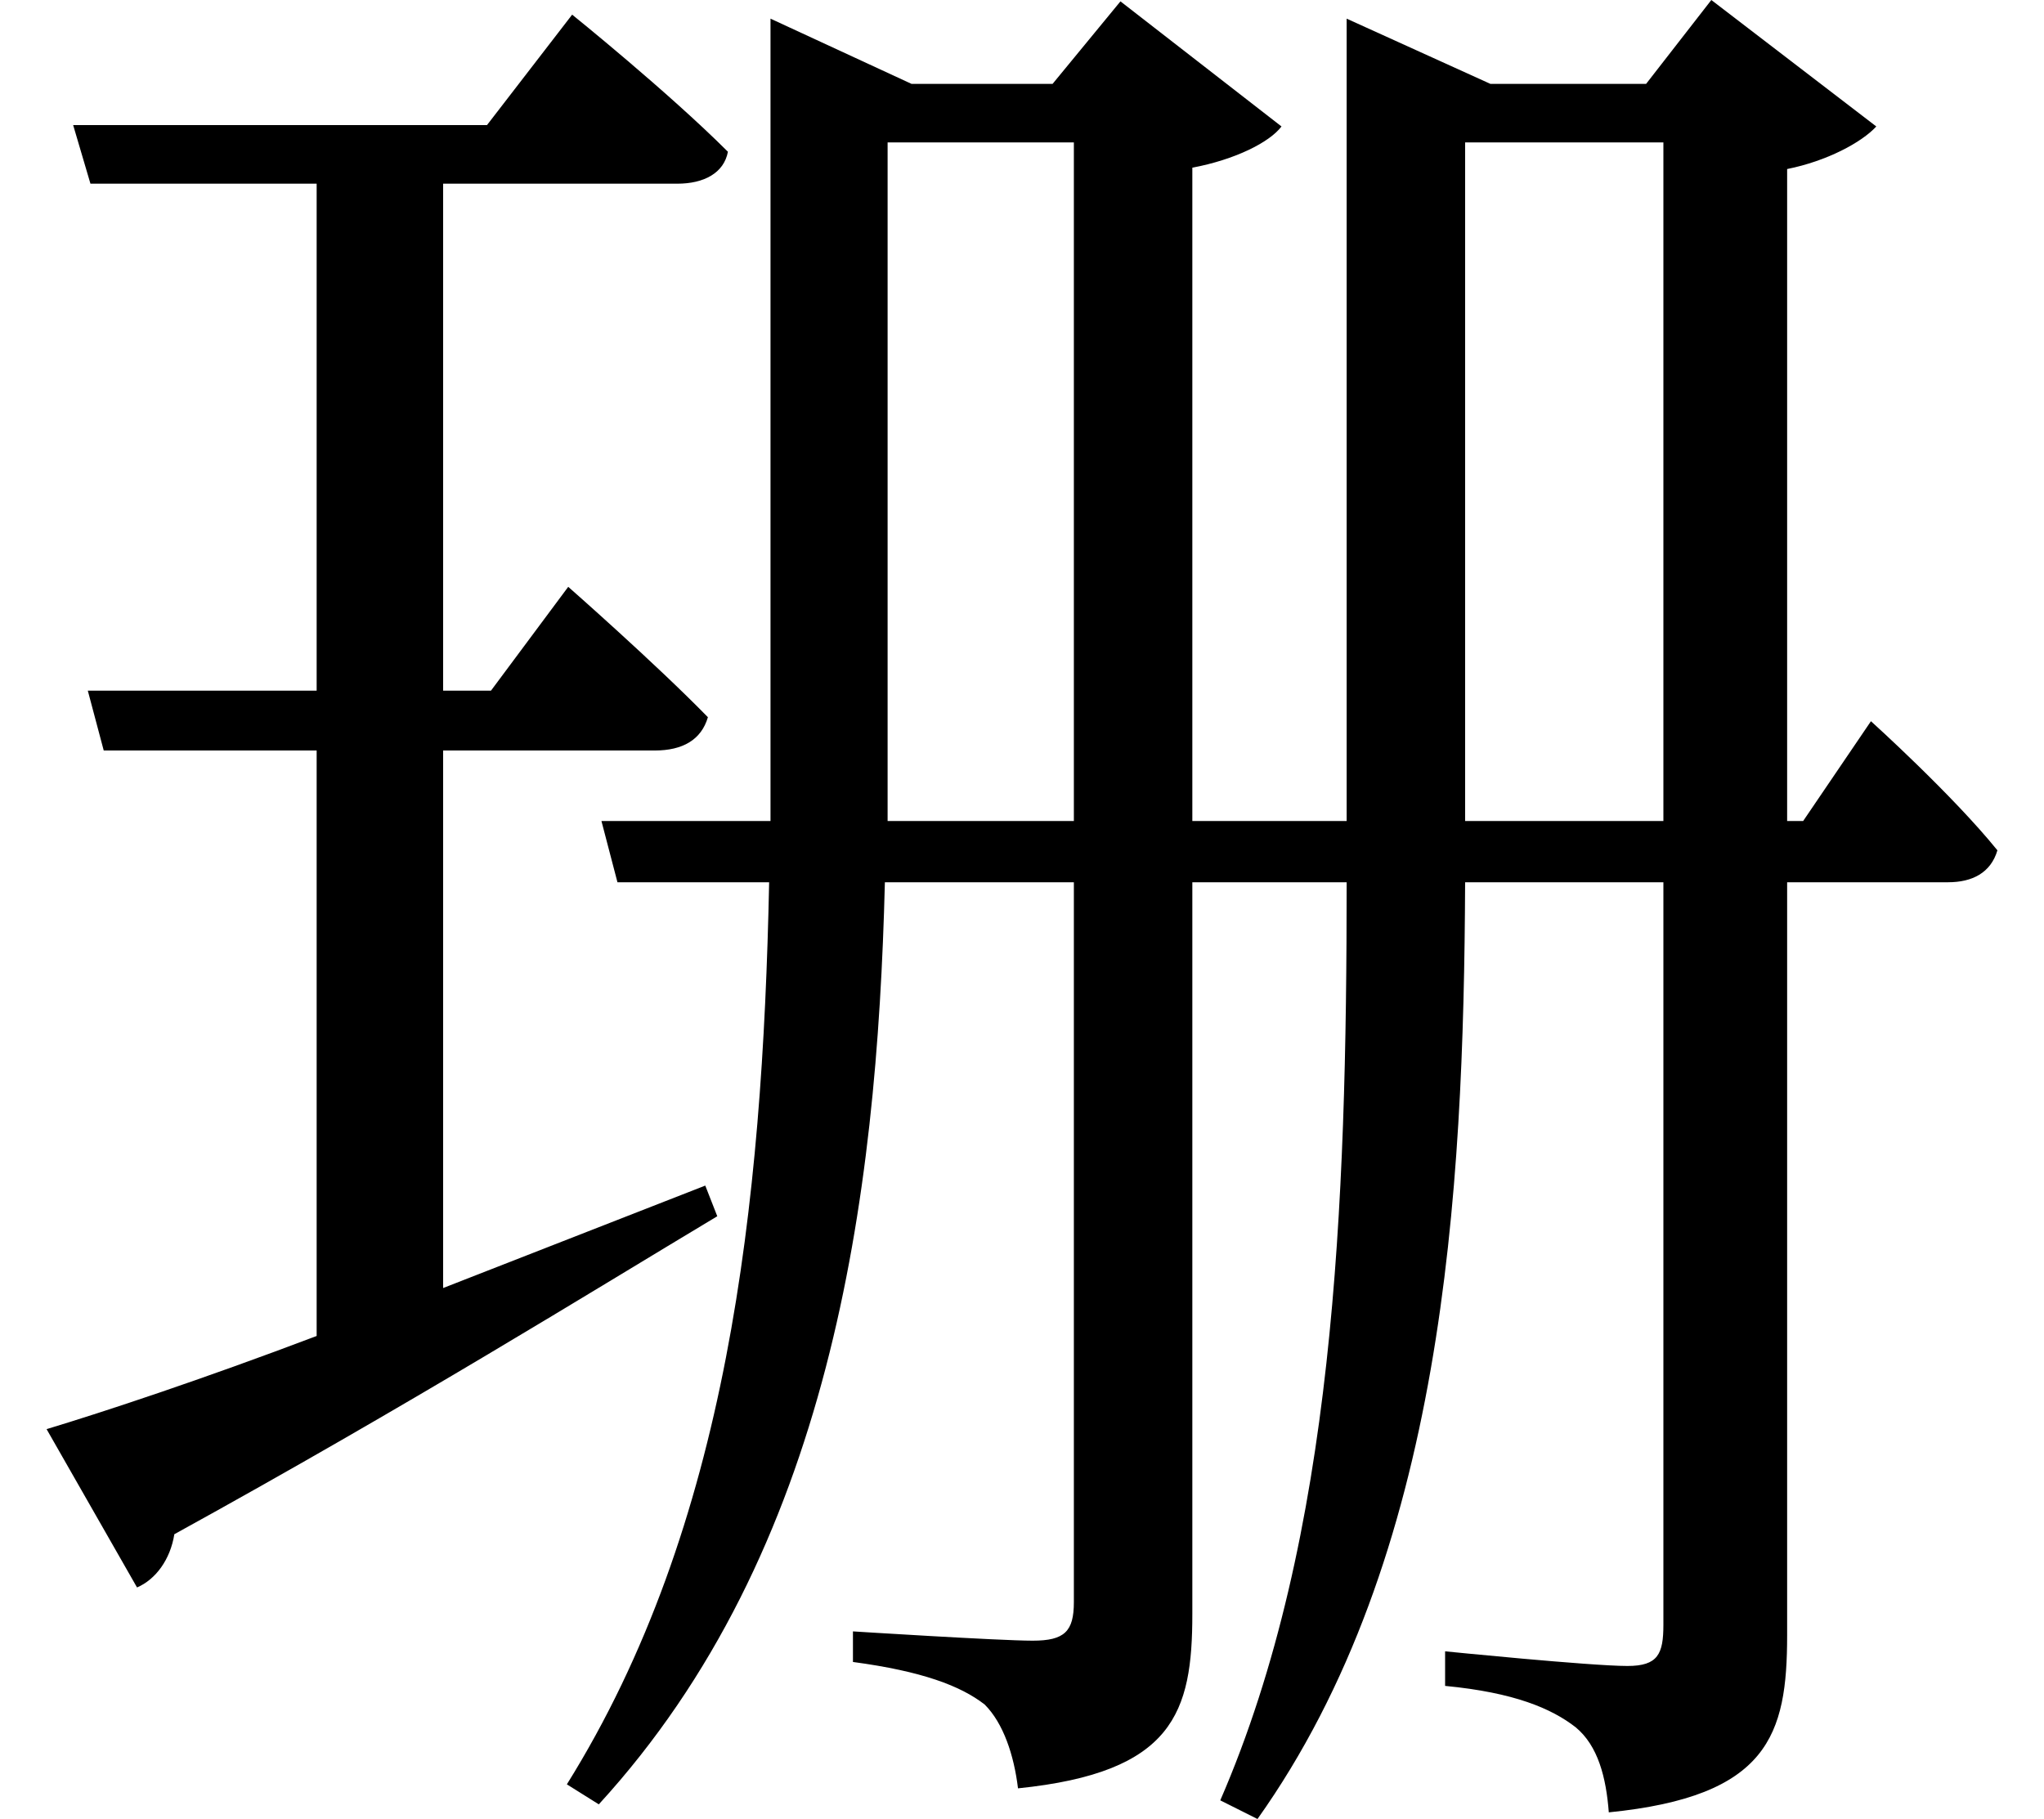 <svg height="21.359" viewBox="0 0 24 21.359" width="24" xmlns="http://www.w3.org/2000/svg">
<path d="M9.141,18.406 L9.141,10.969 L9.141,9.75 L7.156,9.75 L7.344,9.031 L9.125,9.031 C9.047,5.234 8.641,1.469 6.75,-1.562 L7.125,-1.797 C9.844,1.172 10.391,5.297 10.484,9.031 L12.703,9.031 L12.703,0.578 C12.703,0.234 12.594,0.125 12.219,0.125 C11.828,0.125 10.109,0.234 10.109,0.234 L10.109,-0.125 C10.922,-0.234 11.375,-0.406 11.656,-0.625 C11.875,-0.844 12,-1.219 12.047,-1.609 C13.875,-1.422 14.094,-0.719 14.094,0.438 L14.094,9.031 L15.906,9.031 C15.906,5.25 15.766,1.344 14.422,-1.75 L14.859,-1.969 C17.047,1.109 17.281,5.359 17.297,9.031 L19.625,9.031 L19.625,0.312 C19.625,-0.031 19.562,-0.172 19.203,-0.172 C18.766,-0.172 17.062,0 17.062,0 L17.062,-0.406 C17.875,-0.484 18.312,-0.672 18.594,-0.891 C18.859,-1.109 18.953,-1.484 18.984,-1.891 C20.859,-1.703 21.078,-0.984 21.078,0.188 L21.078,9.031 L22.969,9.031 C23.25,9.031 23.469,9.141 23.547,9.406 C23.016,10.062 22.062,10.922 22.062,10.922 L21.266,9.75 L21.078,9.75 L21.078,17.406 C21.547,17.5 21.953,17.719 22.125,17.906 L20.188,19.391 L19.422,18.406 L17.594,18.406 L15.906,19.172 L15.906,10.312 L15.906,9.75 L14.094,9.75 L14.094,17.422 C14.594,17.516 15,17.719 15.141,17.906 L13.25,19.375 L12.453,18.406 L10.797,18.406 L9.141,19.172 Z M17.297,9.75 L17.297,10.344 L17.297,17.719 L19.625,17.719 L19.625,9.75 Z M10.516,9.75 L10.516,10.984 L10.516,17.719 L12.703,17.719 L12.703,9.75 Z M0.641,2.609 L1.703,0.75 C1.922,0.844 2.094,1.078 2.141,1.375 C4.922,2.906 7.031,4.219 8.516,5.109 L8.375,5.469 L5.297,4.266 L5.297,10.578 L7.781,10.578 C8.109,10.578 8.328,10.703 8.406,10.969 C7.781,11.609 6.766,12.5 6.766,12.5 L5.859,11.281 L5.297,11.281 L5.297,17.234 L8.047,17.234 C8.359,17.234 8.594,17.359 8.641,17.609 C7.938,18.312 6.812,19.219 6.812,19.219 L5.812,17.922 L0.953,17.922 L1.156,17.234 L3.812,17.234 L3.812,11.281 L1.125,11.281 L1.312,10.578 L3.812,10.578 L3.812,3.703 C2.453,3.188 1.312,2.812 0.641,2.609 Z" transform="translate(-0.094, 19.391) scale(1, -1)"/>
</svg>